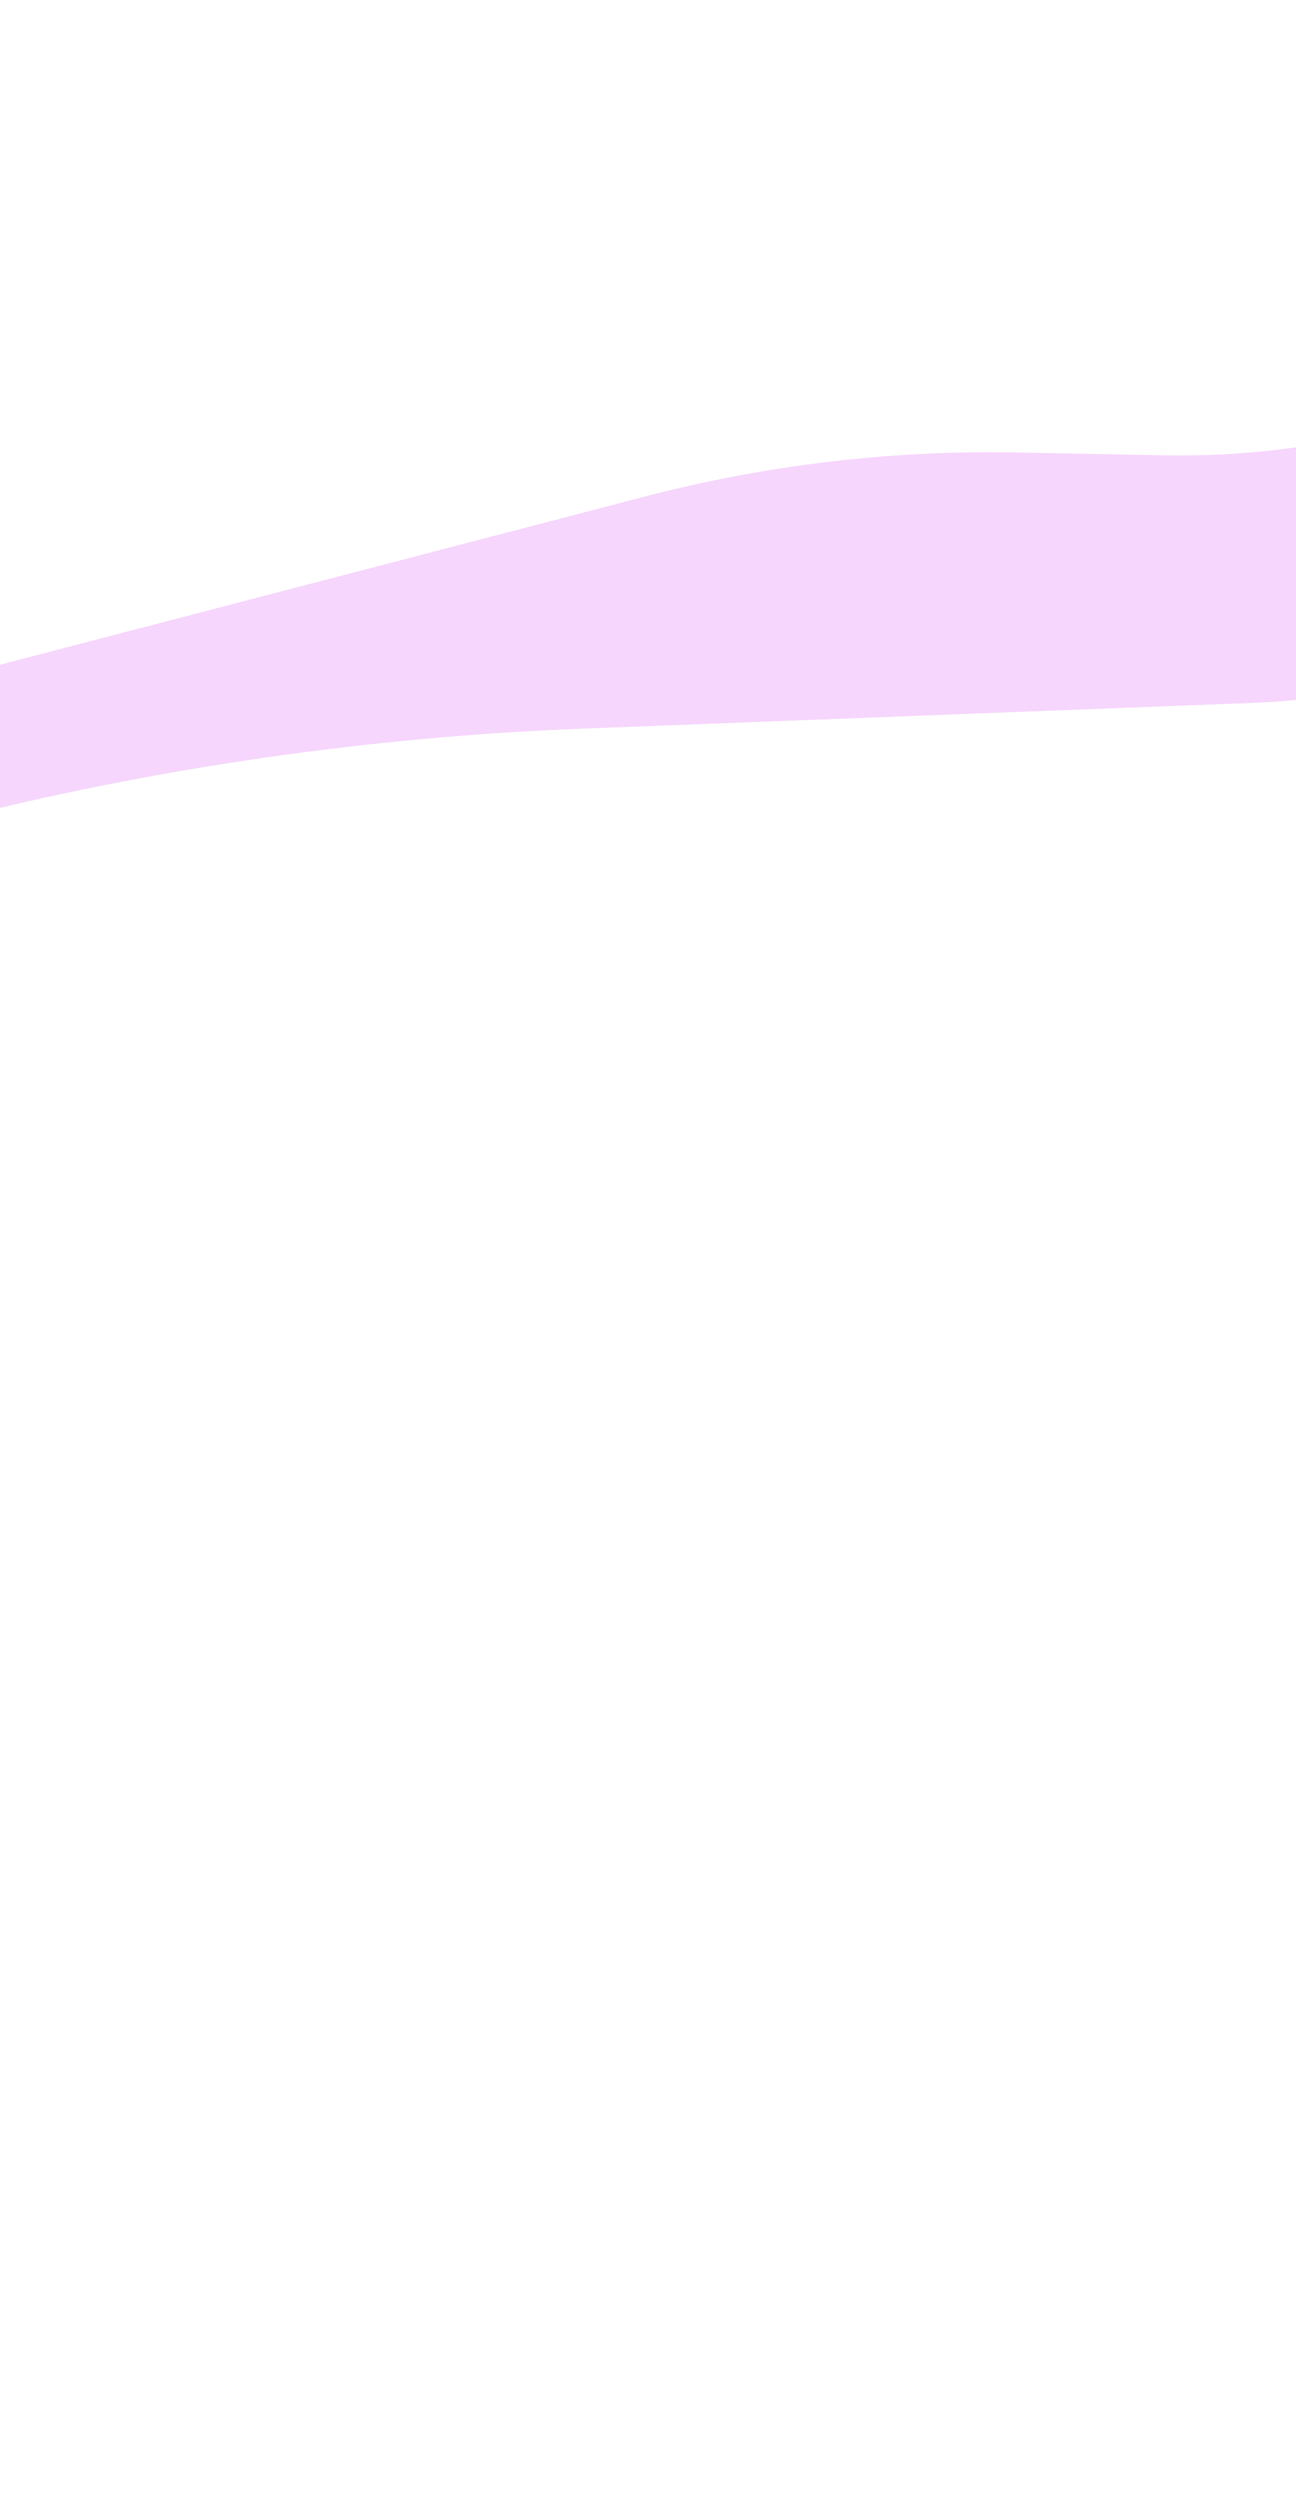 <svg width="360" height="694" viewBox="0 0 360 694" fill="none" xmlns="http://www.w3.org/2000/svg">
<path d="M442.757 95.826L596.003 8.016C605.784 2.411 618.185 4.711 625.305 13.451C633.82 23.901 631.578 39.396 620.452 47.005L456.23 159.313C424.203 181.216 386.64 193.626 347.869 195.115L162.196 202.243C42.65 206.833 -74.582 236.595 -181.84 289.585L-247.423 321.986C-316.293 356.011 -388.289 383.306 -462.407 403.49L-863.813 512.802C-881.111 517.513 -897.945 523.787 -914.107 531.547L-1219.74 678.307C-1252.73 694.148 -1291.52 672.829 -1295.82 636.486C-1298.43 614.498 -1287.18 593.187 -1267.56 582.928L-1014.51 450.629C-964.108 424.279 -909.324 407.343 -852.846 400.654L-637.633 375.164C-591.013 369.642 -547.244 349.828 -512.333 318.44C-470.431 280.767 -416.035 259.991 -359.688 260.139L-300.271 260.295C-256.764 260.409 -213.557 253.085 -172.517 238.64L-72.331 203.376L179.192 137.818C212.834 129.049 247.521 124.936 282.281 125.595L323.459 126.376C365.256 127.168 406.485 116.61 442.757 95.826Z" fill="#F6D6FC"/>
</svg>
